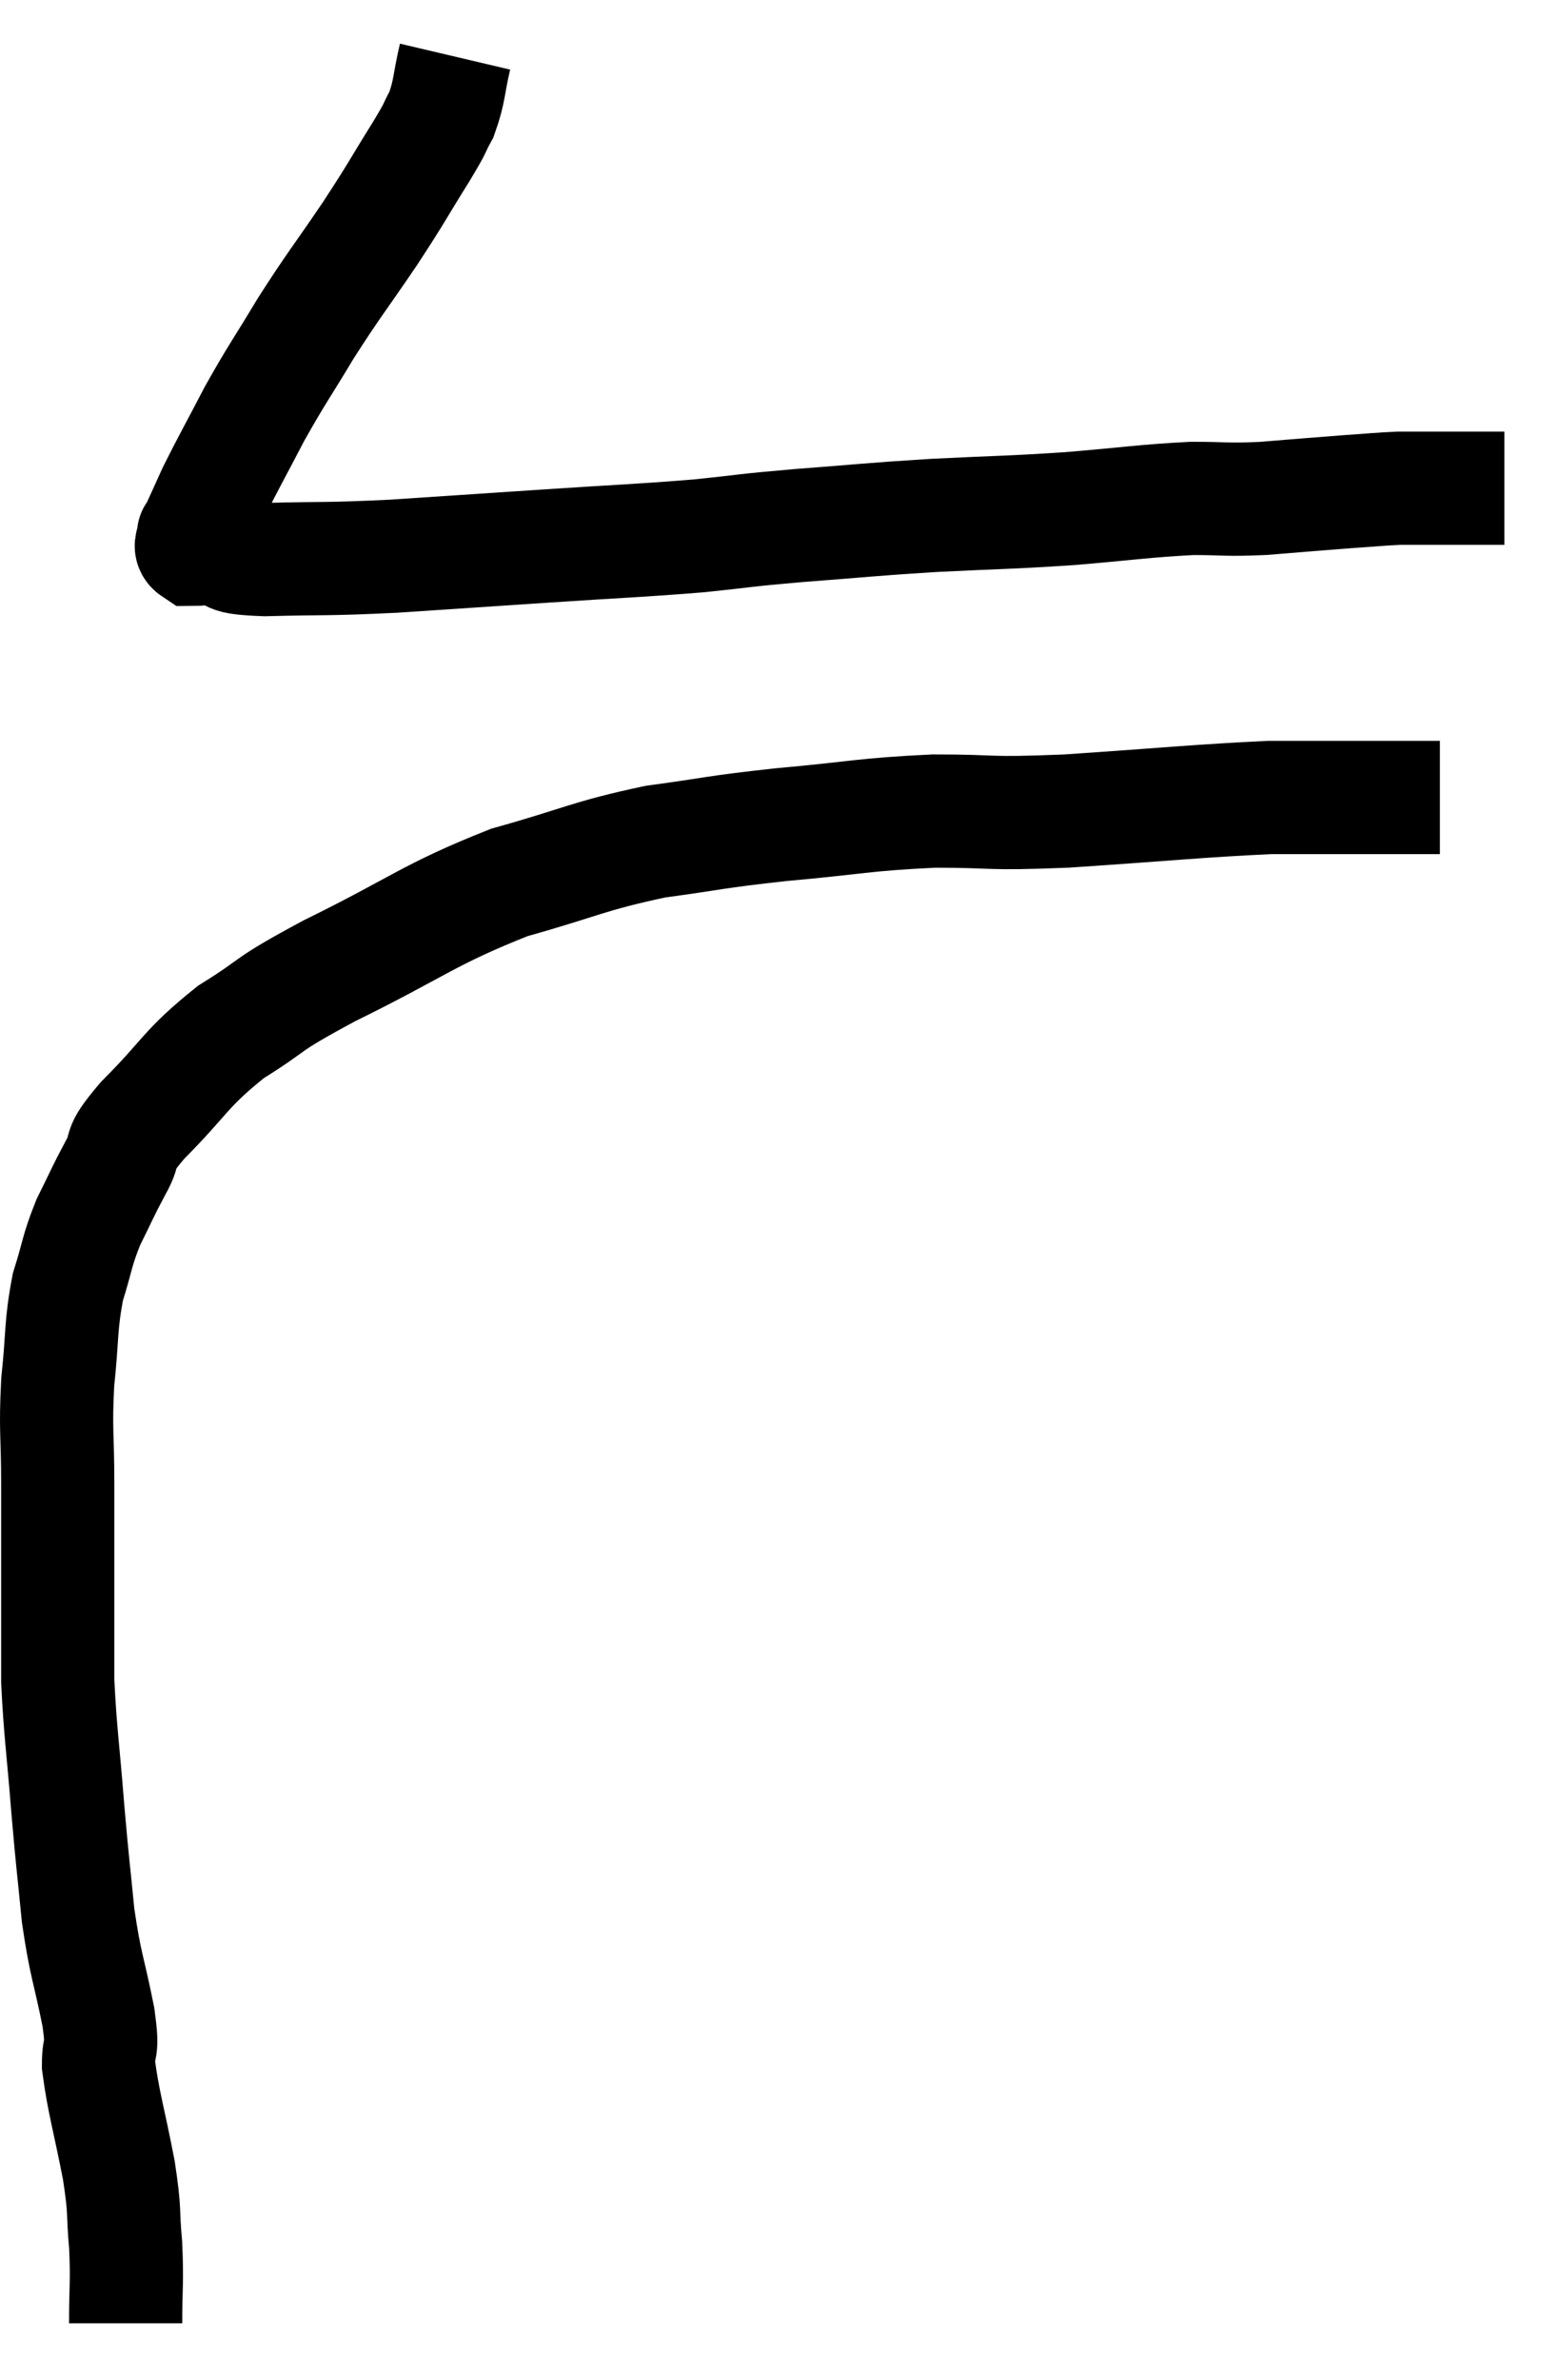 <svg xmlns="http://www.w3.org/2000/svg" viewBox="7.56 3.62 27.58 42.02" width="27.58" height="42.02"><path d="M 15.6 4.62 C 15.48 5.13, 15.51 5.22, 15.36 5.64 C 15.18 5.97, 15.315 5.775, 15 6.3 C 14.55 7.02, 14.61 6.96, 14.1 7.74 C 13.53 8.58, 13.47 8.625, 12.96 9.42 C 12.51 10.17, 12.465 10.2, 12.06 10.92 C 11.7 11.61, 11.595 11.79, 11.34 12.3 C 11.19 12.63, 11.13 12.765, 11.04 12.96 C 11.01 13.02, 10.995 13.05, 10.98 13.08 C 10.98 13.08, 10.98 13.08, 10.98 13.08 C 10.98 13.08, 10.98 13.08, 10.98 13.08 C 10.98 13.08, 10.98 13.02, 10.98 13.08 C 10.98 13.2, 10.89 13.26, 10.98 13.32 C 11.16 13.32, 11.025 13.275, 11.34 13.32 C 11.79 13.41, 11.445 13.47, 12.24 13.5 C 13.38 13.47, 13.275 13.5, 14.52 13.44 C 15.87 13.35, 15.87 13.35, 17.22 13.26 C 18.57 13.17, 18.81 13.17, 19.92 13.08 C 20.79 12.99, 20.625 12.99, 21.66 12.9 C 22.86 12.81, 22.86 12.795, 24.06 12.72 C 25.26 12.66, 25.32 12.675, 26.46 12.6 C 27.54 12.51, 27.765 12.465, 28.62 12.42 C 29.25 12.42, 29.19 12.45, 29.88 12.42 C 30.63 12.36, 30.78 12.345, 31.38 12.3 C 31.83 12.27, 31.935 12.255, 32.28 12.24 C 32.52 12.24, 32.49 12.24, 32.76 12.24 C 33.06 12.24, 33.015 12.24, 33.36 12.24 C 33.75 12.24, 33.945 12.24, 34.14 12.24 C 34.14 12.24, 34.14 12.24, 34.14 12.24 L 34.14 12.24" fill="none" stroke="black" stroke-width="2"></path><path d="M 9.78 44.64 C 9.78 43.95, 9.81 43.935, 9.78 43.26 C 9.72 42.6, 9.78 42.735, 9.66 41.94 C 9.48 41.01, 9.39 40.755, 9.3 40.08 C 9.3 39.66, 9.39 39.9, 9.3 39.24 C 9.12 38.34, 9.075 38.355, 8.94 37.44 C 8.85 36.51, 8.85 36.615, 8.76 35.58 C 8.67 34.44, 8.625 34.215, 8.58 33.3 C 8.58 32.61, 8.58 32.79, 8.58 31.92 C 8.58 30.87, 8.58 30.795, 8.58 29.82 C 8.58 28.92, 8.535 28.89, 8.58 28.02 C 8.67 27.18, 8.625 27.045, 8.76 26.34 C 8.94 25.77, 8.91 25.725, 9.12 25.2 C 9.36 24.72, 9.36 24.69, 9.6 24.24 C 9.84 23.82, 9.57 24, 10.08 23.4 C 10.86 22.62, 10.815 22.5, 11.64 21.84 C 12.51 21.3, 12.15 21.42, 13.38 20.76 C 14.97 19.98, 15.12 19.77, 16.56 19.2 C 17.85 18.84, 17.94 18.735, 19.14 18.48 C 20.25 18.33, 20.13 18.315, 21.36 18.18 C 22.71 18.06, 22.8 18, 24.06 17.94 C 25.23 17.94, 24.915 18, 26.4 17.94 C 28.2 17.82, 28.725 17.76, 30 17.7 C 30.75 17.7, 30.975 17.7, 31.5 17.7 C 31.8 17.7, 31.92 17.7, 32.1 17.7 C 32.16 17.7, 32.19 17.7, 32.22 17.7 C 32.22 17.7, 32.1 17.7, 32.22 17.7 C 32.46 17.7, 32.505 17.7, 32.7 17.7 C 32.85 17.7, 32.925 17.7, 33 17.7 L 33 17.7" fill="none" stroke="black" stroke-width="2"></path></svg>